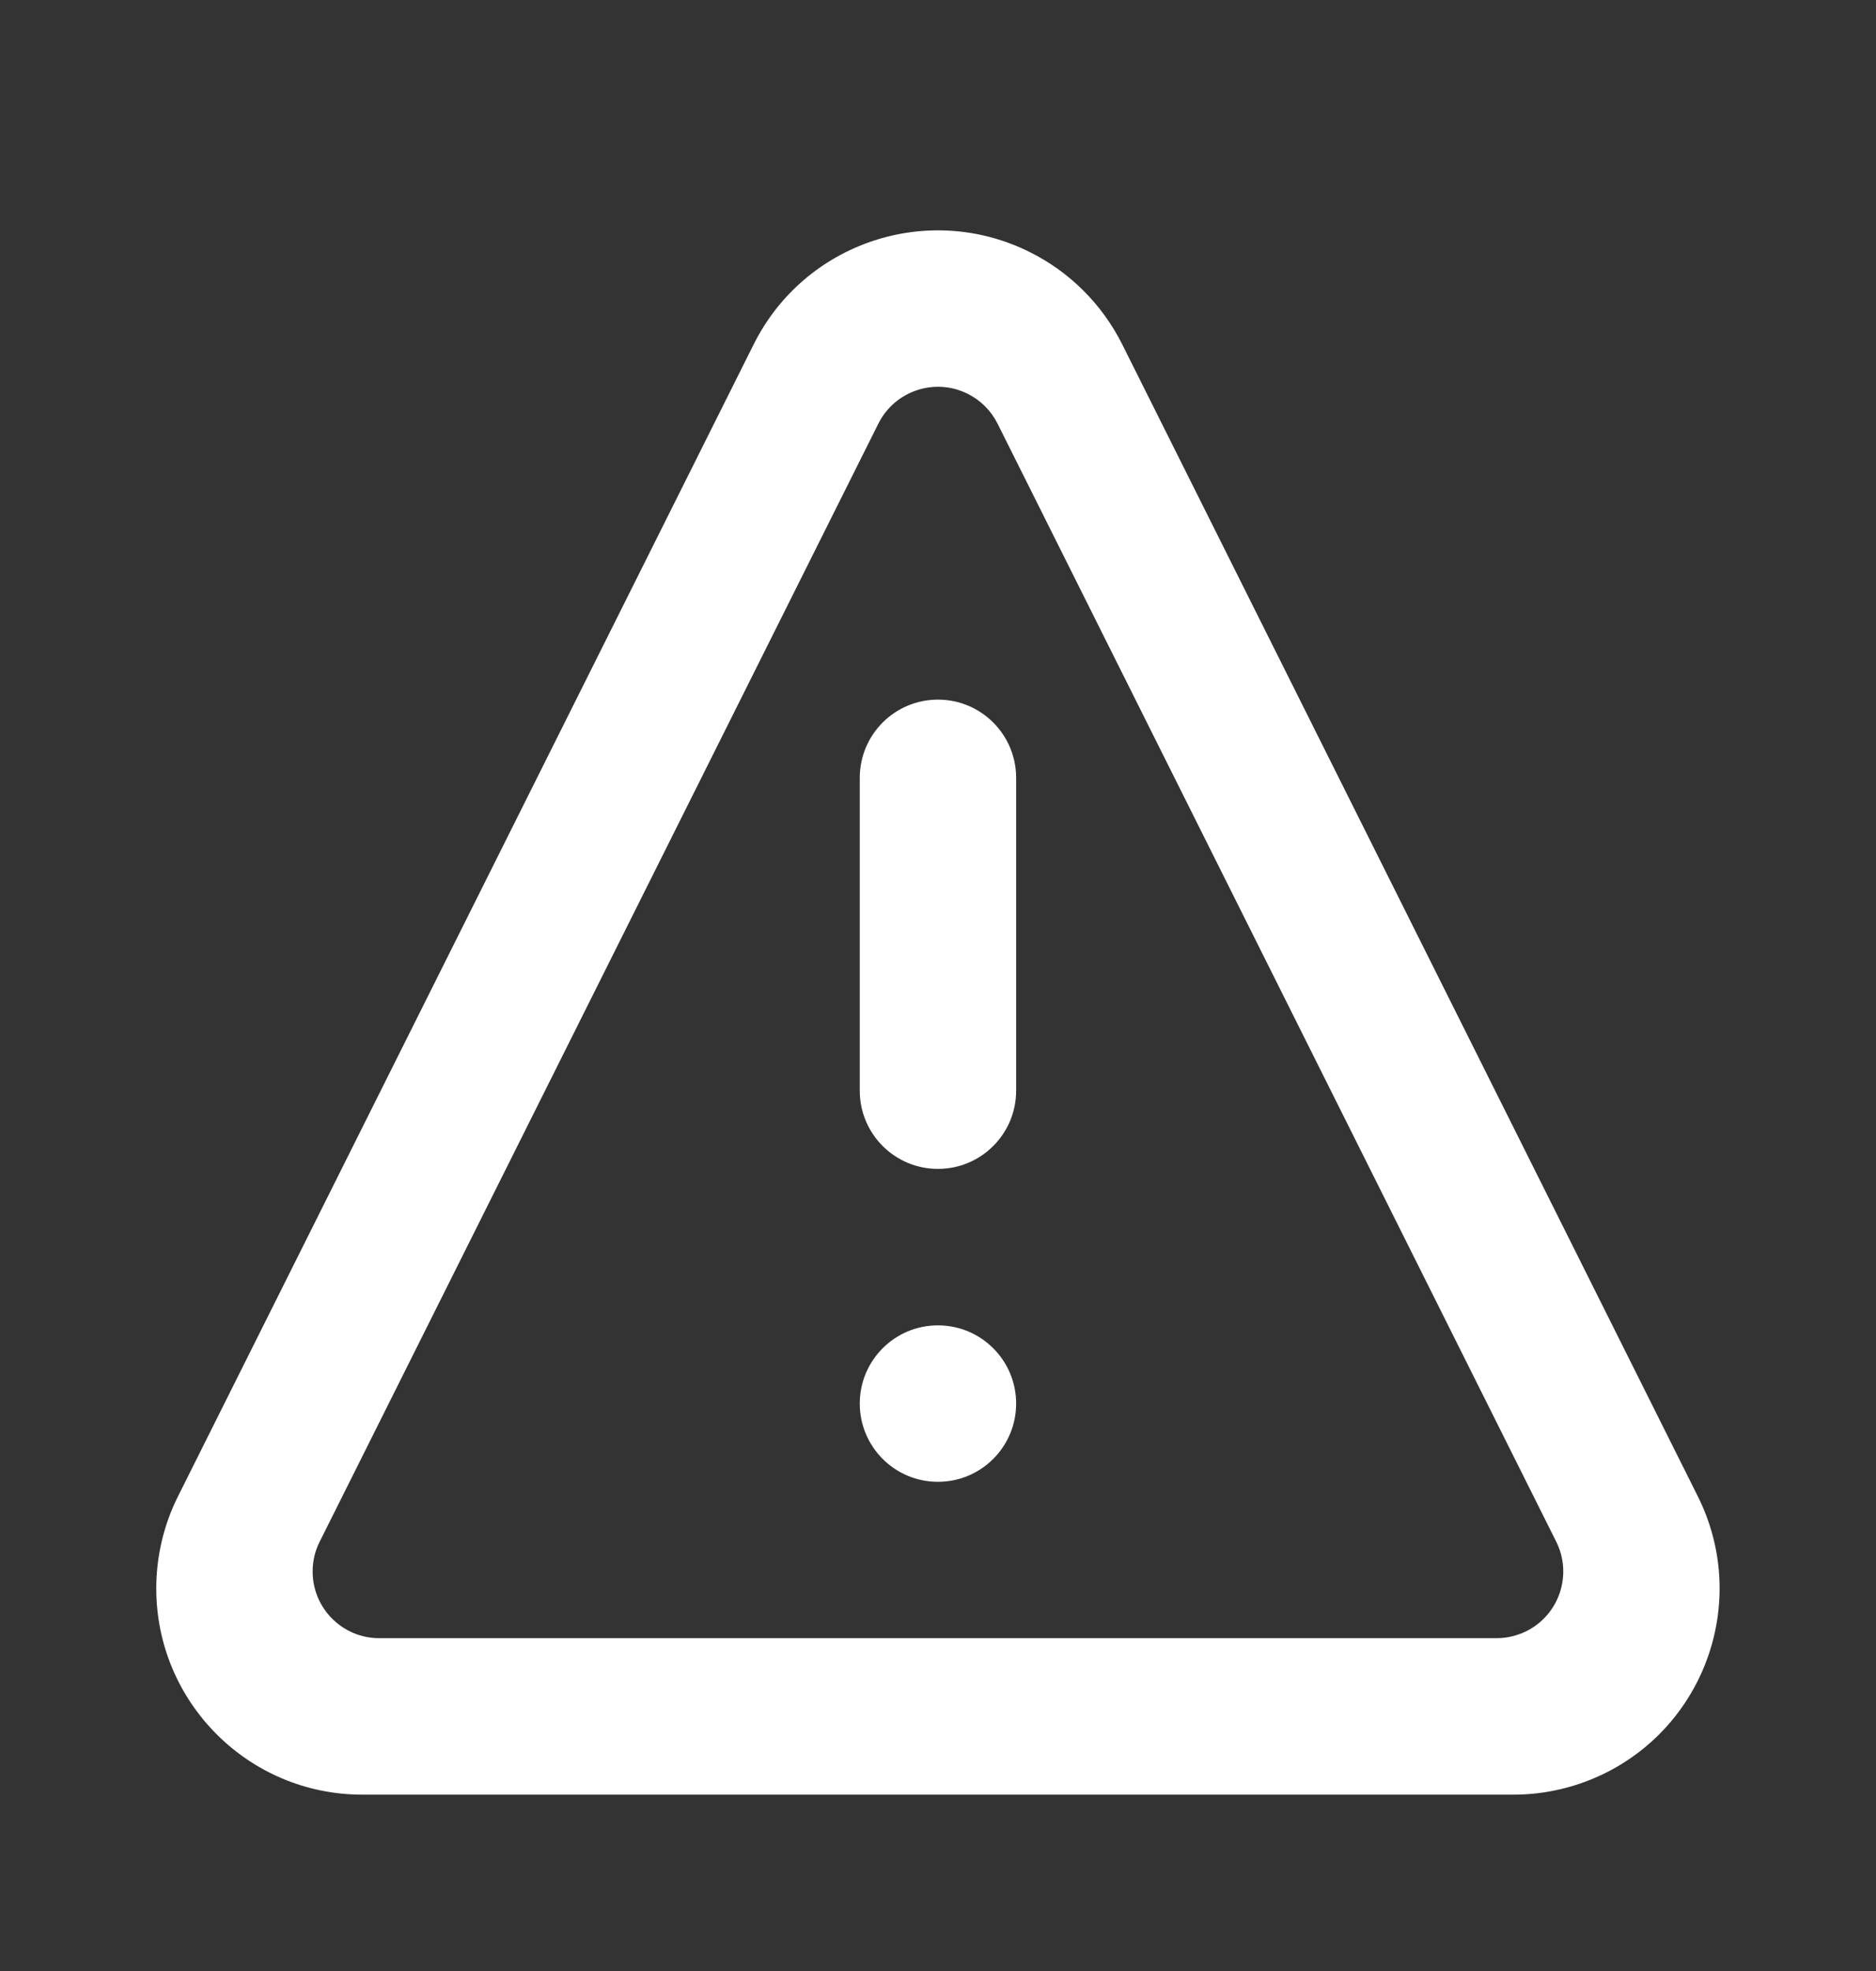 <svg width="20" height="21" viewBox="0 0 20 21" fill="none" xmlns="http://www.w3.org/2000/svg">
<rect x="0" y="0" width="20" height="21" fill="#333333" stroke="none"/>
<path fill-rule="evenodd" clip-rule="evenodd" d="M10.981 2.687C11.406 2.899 11.751 3.244 11.964 3.669L18.1 15.942C18.643 17.027 18.203 18.346 17.118 18.889C16.813 19.041 16.477 19.121 16.136 19.121H3.862C2.649 19.121 1.666 18.137 1.666 16.924C1.666 16.584 1.745 16.247 1.898 15.942L8.035 3.669C8.577 2.584 9.896 2.144 10.981 2.687ZM9.364 4.514L3.408 16.426C3.358 16.524 3.333 16.633 3.333 16.744C3.333 17.136 3.651 17.454 4.043 17.454H15.955C16.066 17.454 16.174 17.428 16.273 17.379C16.624 17.204 16.766 16.777 16.591 16.426L10.635 4.514C10.566 4.376 10.455 4.265 10.317 4.196C9.966 4.021 9.539 4.163 9.364 4.514ZM9.999 14.121C10.46 14.121 10.833 14.494 10.833 14.954C10.833 15.415 10.46 15.788 9.999 15.788C9.539 15.788 9.166 15.415 9.166 14.954C9.166 14.494 9.539 14.121 9.999 14.121ZM9.999 7.454C10.46 7.454 10.833 7.827 10.833 8.288V11.621C10.833 12.081 10.46 12.454 9.999 12.454C9.539 12.454 9.166 12.081 9.166 11.621V8.288C9.166 7.827 9.539 7.454 9.999 7.454Z" fill="white"/>
</svg>
